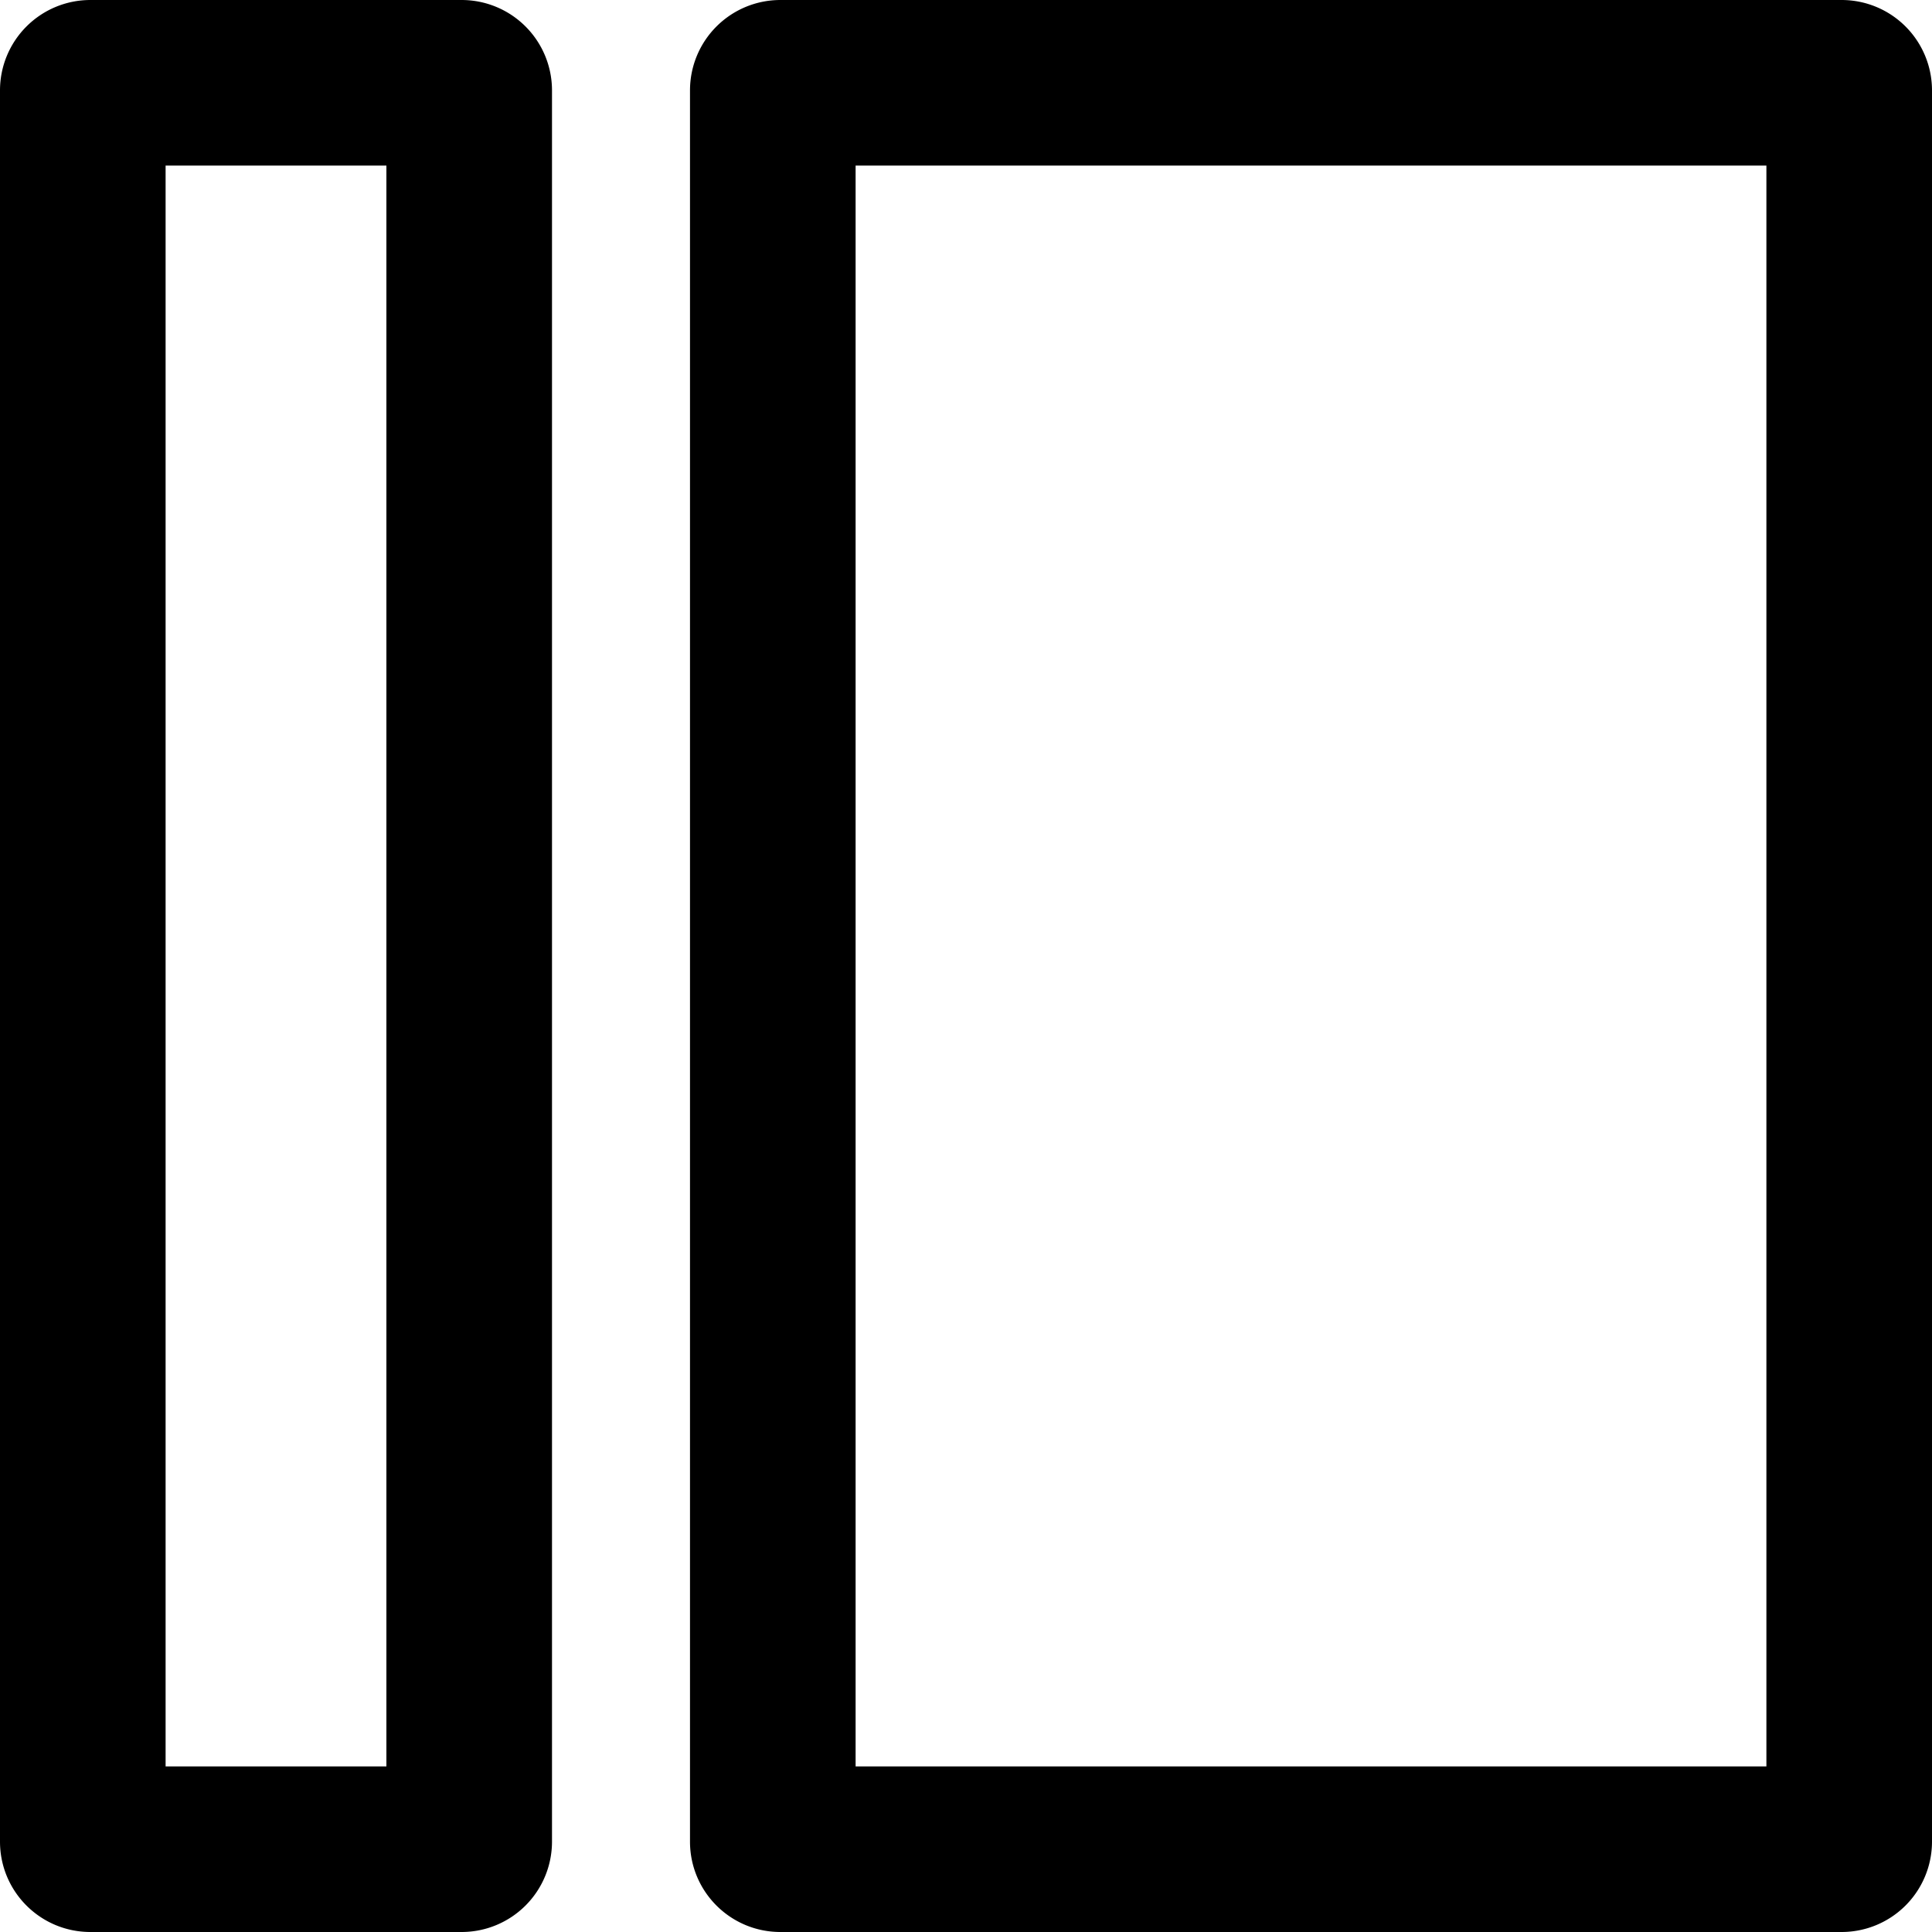 <svg xmlns="http://www.w3.org/2000/svg" viewBox="0 0 14 14"><path d="M12.8 1.2v11.6H6.2V1.2h6.6m.545-1.2h-7.69A.655.655 0 0 0 5 .655v12.69c0 .362.293.655.655.655h7.69a.655.655 0 0 0 .655-.655V.655A.655.655 0 0 0 13.345 0zM2.8 1.2v11.6H1.2V1.2h1.6M3.345 0H.655A.655.655 0 0 0 0 .655v12.69c0 .362.293.655.655.655h2.69A.655.655 0 0 0 4 13.345V.655A.655.655 0 0 0 3.345 0z"/></svg>